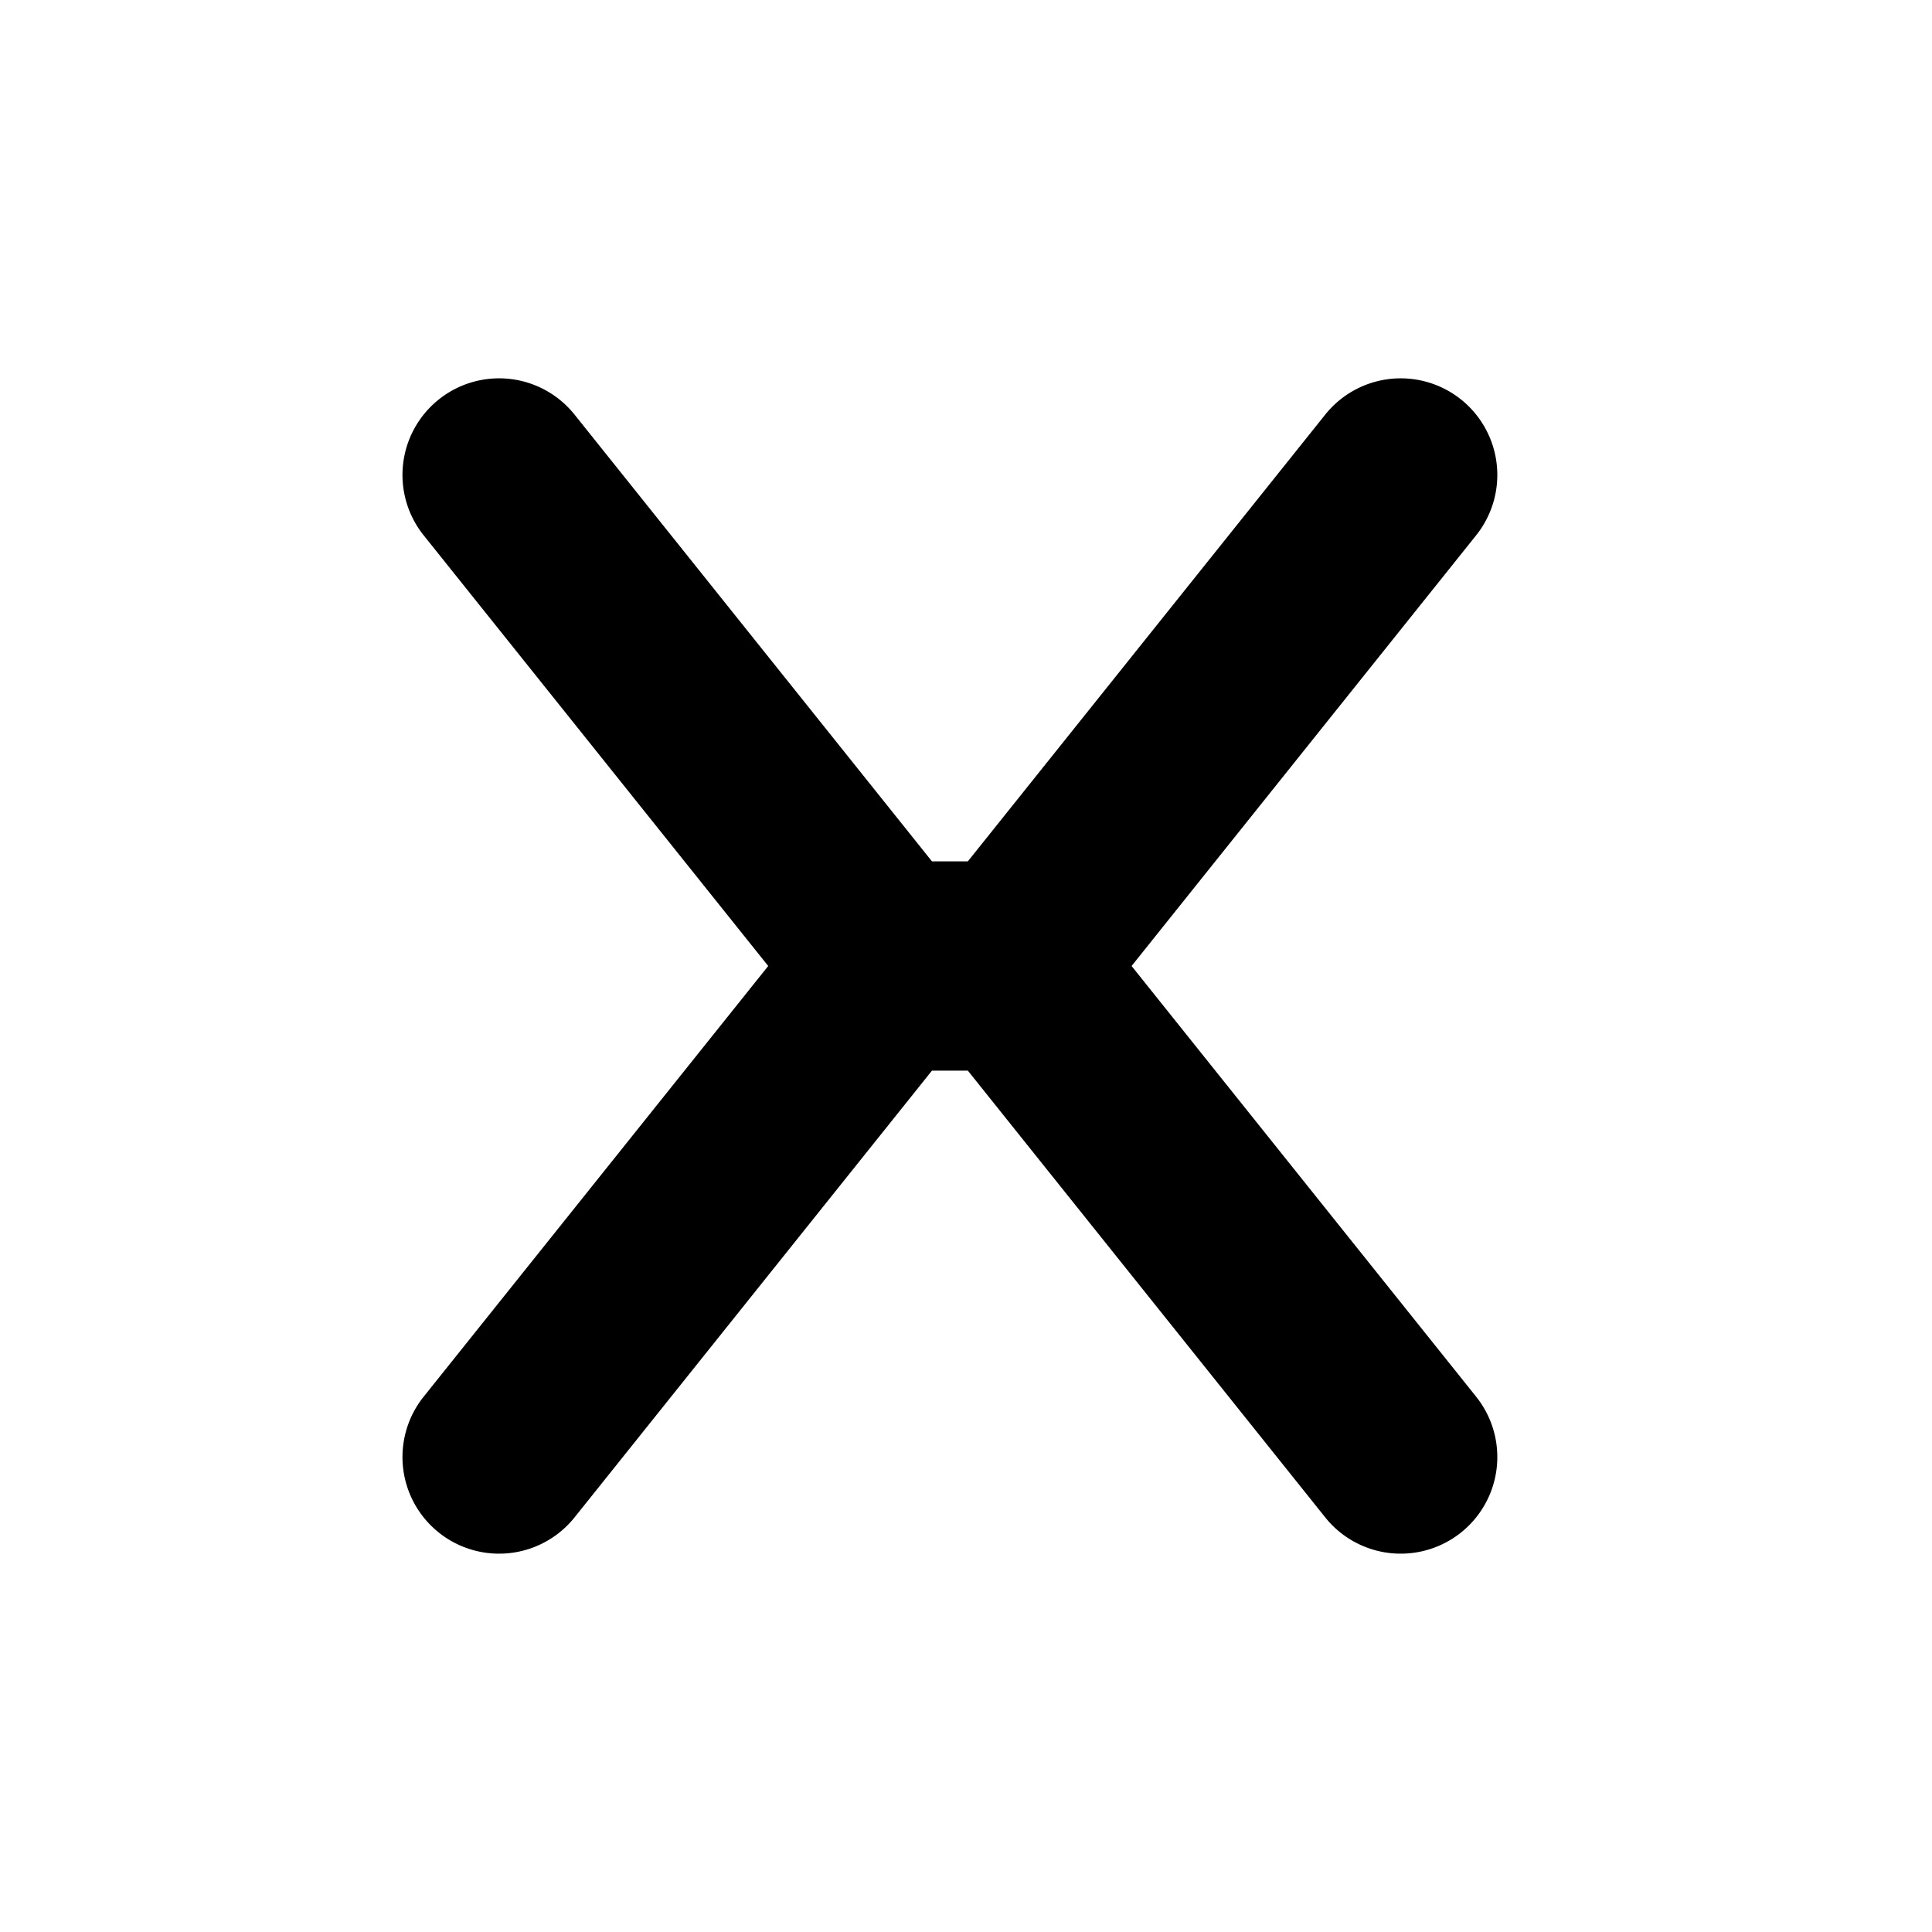 <svg width="24" height="24"  xmlns="http://www.w3.org/2000/svg"><path fill-rule="evenodd" clip-rule="evenodd" d="M5.45 4.963a1.2 1.2 0 0 1 1.687.187l4.44 5.55h.446l4.44-5.55a1.2 1.2 0 0 1 1.874 1.5L14.057 12l4.28 5.35a1.2 1.2 0 1 1-1.874 1.5l-4.44-5.55h-.446l-4.44 5.55a1.2 1.2 0 0 1-1.874-1.5L9.543 12l-4.28-5.35a1.2 1.2 0 0 1 .187-1.687z"/></svg>